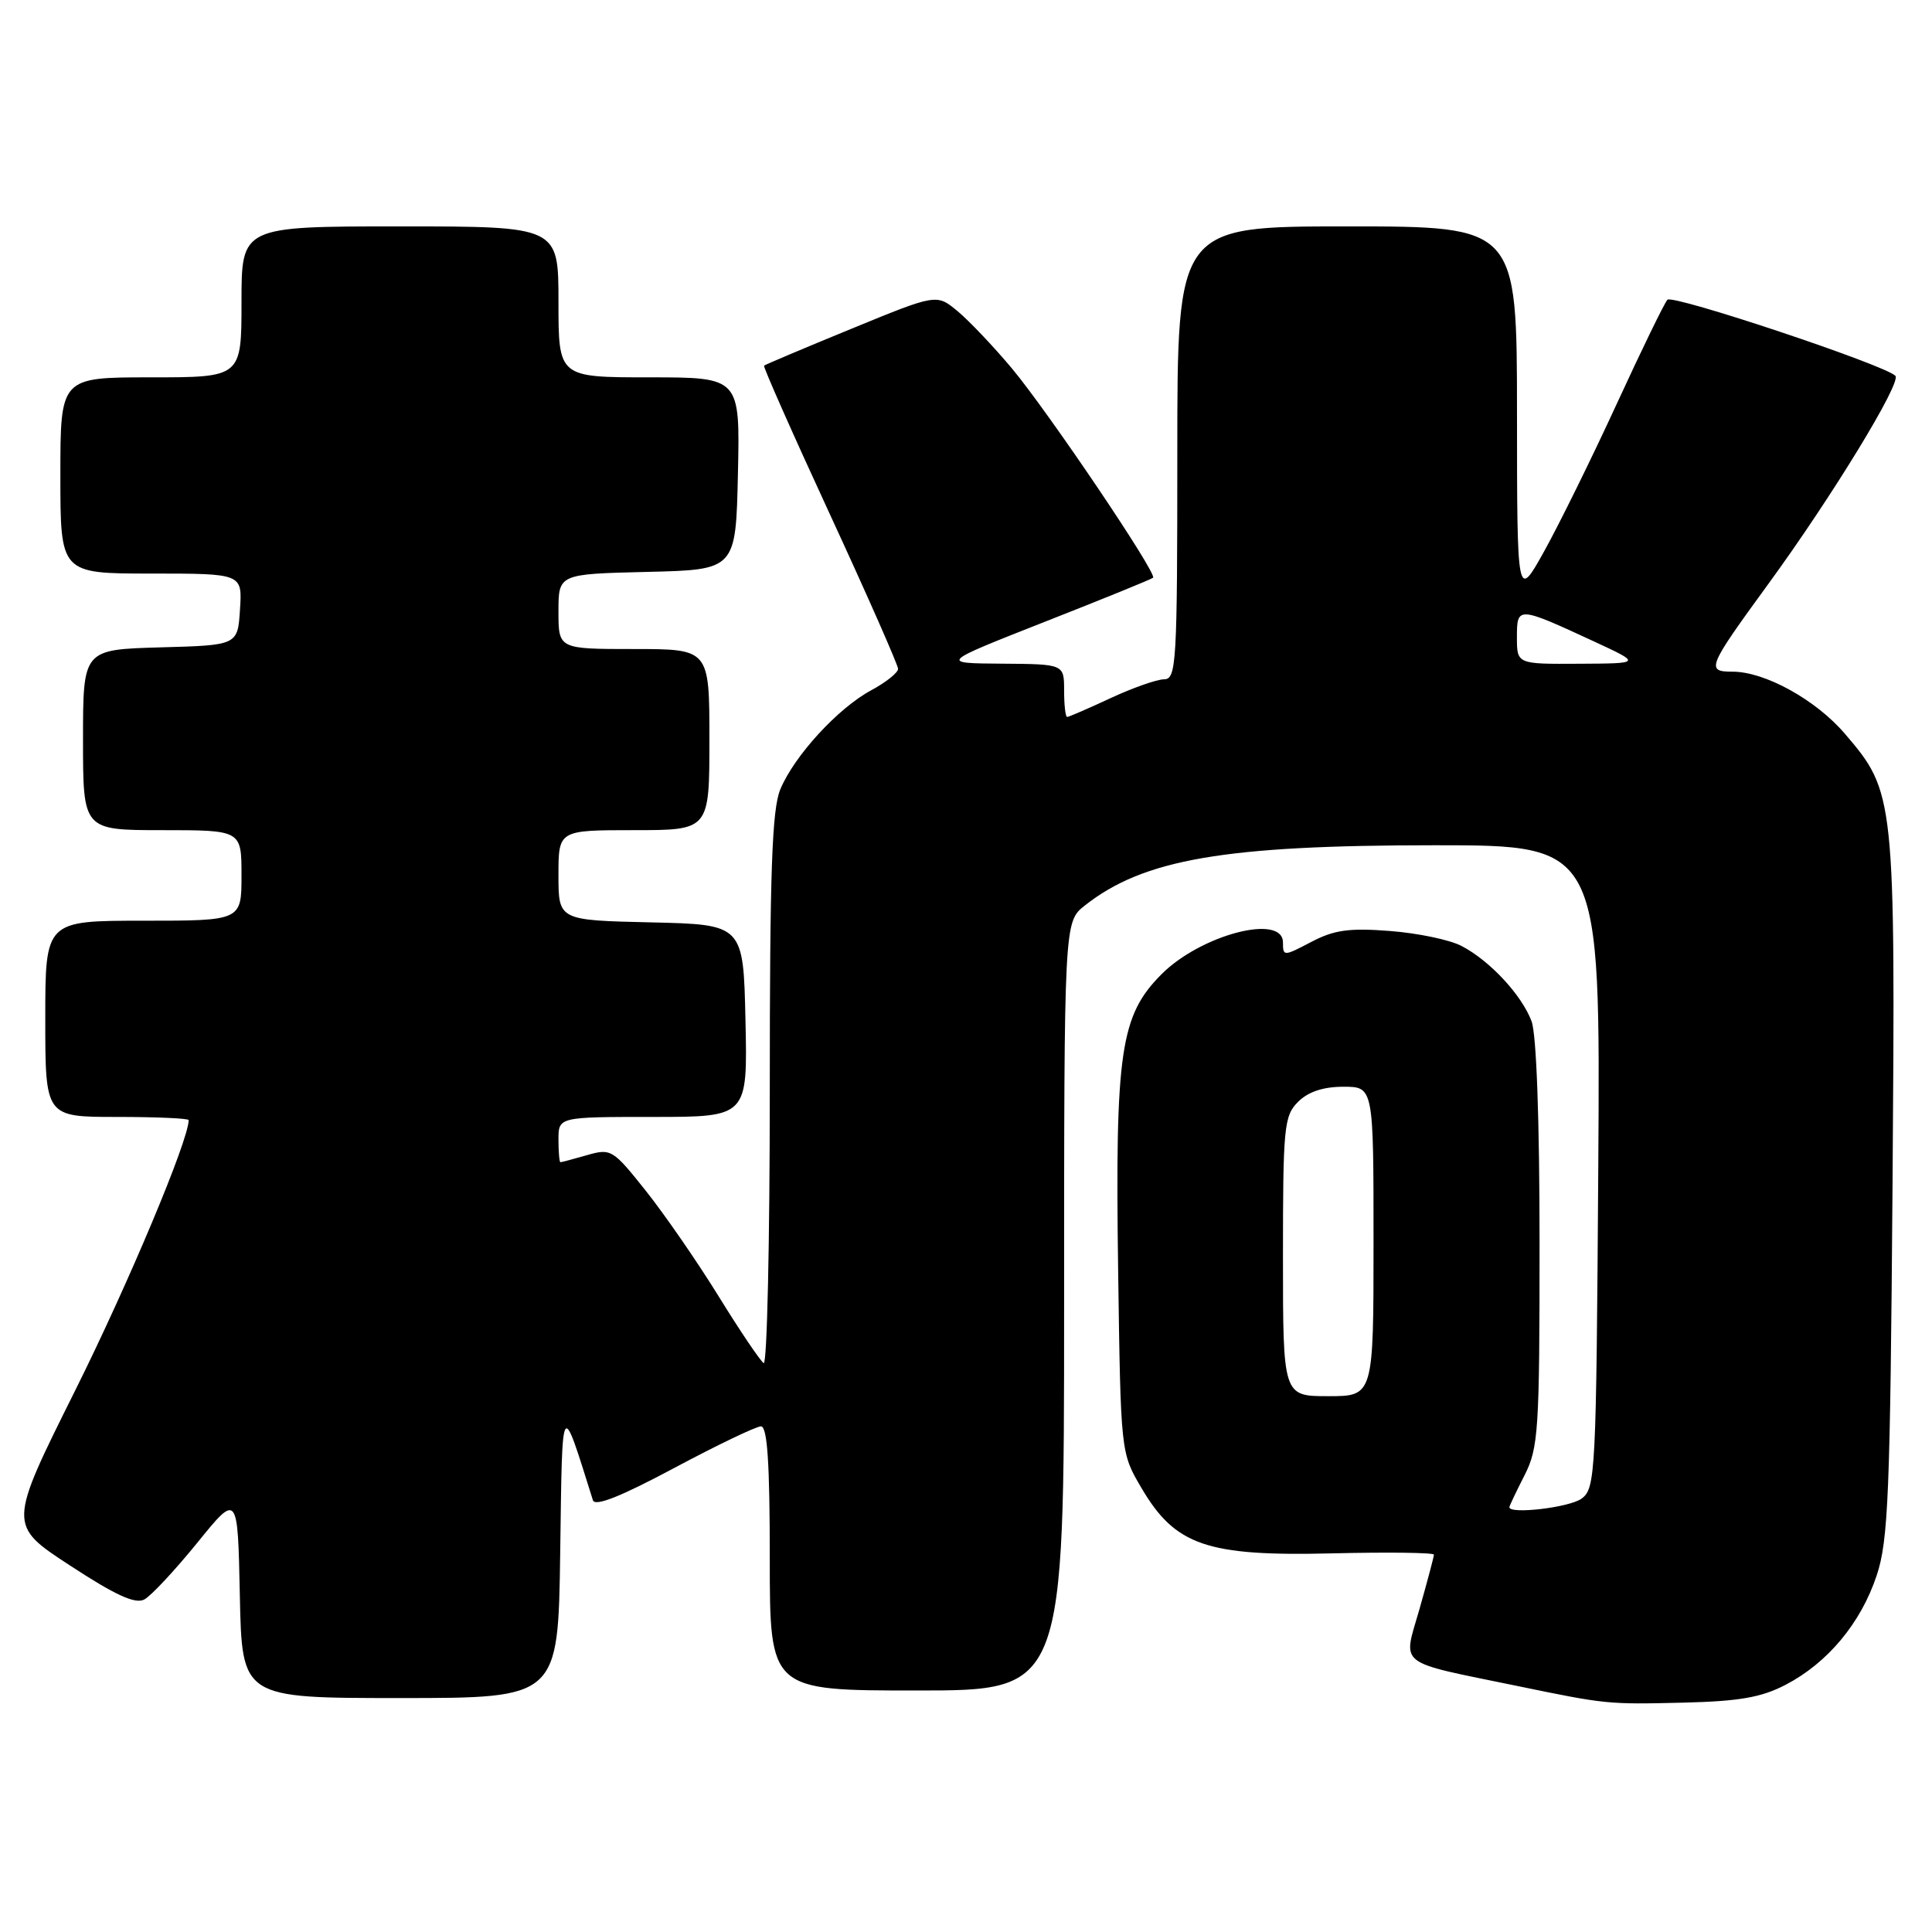 <?xml version="1.0" encoding="UTF-8" standalone="no"?>
<!DOCTYPE svg PUBLIC "-//W3C//DTD SVG 1.1//EN" "http://www.w3.org/Graphics/SVG/1.1/DTD/svg11.dtd" >
<svg xmlns="http://www.w3.org/2000/svg" xmlns:xlink="http://www.w3.org/1999/xlink" version="1.1" viewBox="0 0 256 256">
 <g >
 <path fill="currentColor"
d=" M 236.59 223.25 C 242.17 220.35 246.57 215.07 248.67 208.76 C 250.21 204.12 250.46 198.06 250.77 157.17 C 251.15 105.50 251.10 104.98 244.46 97.23 C 240.62 92.73 233.86 89.00 229.58 89.00 C 226.01 89.00 226.23 88.46 234.31 77.38 C 242.73 65.84 251.98 50.69 251.15 49.80 C 249.82 48.38 221.63 38.97 220.94 39.72 C 220.54 40.15 217.52 46.36 214.22 53.53 C 210.92 60.70 206.60 69.47 204.62 73.03 C 201.02 79.50 201.02 79.50 201.01 54.75 C 201.00 30.00 201.00 30.00 178.50 30.00 C 156.00 30.00 156.00 30.00 156.00 60.00 C 156.00 87.90 155.88 90.00 154.25 90.01 C 153.29 90.02 150.09 91.14 147.15 92.51 C 144.21 93.88 141.62 95.00 141.40 95.00 C 141.18 95.00 141.00 93.42 141.00 91.50 C 141.00 88.00 141.00 88.00 132.75 87.94 C 124.50 87.88 124.50 87.88 138.47 82.38 C 146.16 79.36 152.60 76.74 152.79 76.55 C 153.35 75.99 138.89 54.57 134.07 48.80 C 131.63 45.89 128.38 42.47 126.86 41.21 C 124.10 38.93 124.10 38.93 112.80 43.57 C 106.58 46.12 101.38 48.32 101.24 48.45 C 101.10 48.58 105.03 57.47 109.99 68.20 C 114.95 78.94 119.00 88.13 119.00 88.63 C 119.00 89.13 117.40 90.41 115.45 91.46 C 111.04 93.83 105.26 100.13 103.40 104.58 C 102.29 107.25 102.00 115.39 102.00 144.53 C 102.00 164.65 101.64 180.89 101.19 180.62 C 100.75 180.34 98.07 176.38 95.25 171.81 C 92.43 167.24 88.08 160.94 85.59 157.81 C 81.21 152.30 80.96 152.15 77.79 153.06 C 75.99 153.58 74.40 154.00 74.26 154.00 C 74.12 154.00 74.00 152.65 74.00 151.00 C 74.00 148.00 74.00 148.00 86.53 148.00 C 99.06 148.00 99.06 148.00 98.78 135.25 C 98.50 122.50 98.50 122.50 86.25 122.22 C 74.00 121.94 74.00 121.94 74.00 115.97 C 74.00 110.00 74.00 110.00 84.00 110.00 C 94.00 110.00 94.00 110.00 94.00 98.00 C 94.00 86.00 94.00 86.00 84.00 86.00 C 74.00 86.00 74.00 86.00 74.00 81.03 C 74.00 76.06 74.00 76.06 85.75 75.78 C 97.50 75.50 97.50 75.50 97.78 62.75 C 98.06 50.00 98.06 50.00 86.03 50.00 C 74.00 50.00 74.00 50.00 74.00 40.00 C 74.00 30.00 74.00 30.00 53.00 30.00 C 32.00 30.00 32.00 30.00 32.00 40.00 C 32.00 50.00 32.00 50.00 20.00 50.00 C 8.00 50.00 8.00 50.00 8.00 63.00 C 8.00 76.00 8.00 76.00 20.05 76.00 C 32.11 76.00 32.11 76.00 31.80 80.75 C 31.50 85.50 31.50 85.50 21.25 85.78 C 11.00 86.07 11.00 86.07 11.00 98.03 C 11.00 110.00 11.00 110.00 21.50 110.00 C 32.00 110.00 32.00 110.00 32.00 116.00 C 32.00 122.00 32.00 122.00 19.00 122.00 C 6.00 122.00 6.00 122.00 6.00 135.00 C 6.00 148.00 6.00 148.00 15.50 148.00 C 20.73 148.00 25.00 148.19 25.00 148.42 C 25.00 151.07 16.98 170.17 9.94 184.29 C 1.07 202.08 1.07 202.08 9.28 207.44 C 15.30 211.38 17.92 212.58 19.12 211.94 C 20.02 211.46 23.17 208.08 26.13 204.44 C 31.50 197.81 31.50 197.81 31.78 211.40 C 32.06 225.00 32.06 225.00 53.01 225.00 C 73.96 225.00 73.96 225.00 74.23 205.75 C 74.52 184.93 74.31 185.27 78.56 198.78 C 78.83 199.66 82.20 198.33 89.31 194.53 C 95.01 191.49 100.19 189.00 100.83 189.00 C 101.68 189.00 102.00 193.84 102.00 206.50 C 102.00 224.00 102.00 224.00 121.50 224.00 C 141.00 224.00 141.00 224.00 141.00 173.07 C 141.00 122.15 141.00 122.15 143.75 119.98 C 151.55 113.84 162.26 112.00 190.12 112.00 C 212.06 112.00 212.06 112.00 211.78 154.58 C 211.51 195.40 211.42 197.22 209.56 198.58 C 207.96 199.75 200.00 200.69 200.00 199.71 C 200.00 199.55 200.90 197.66 202.00 195.50 C 203.85 191.87 204.00 189.60 204.00 164.85 C 204.00 148.40 203.59 137.05 202.94 135.32 C 201.62 131.82 197.41 127.30 193.67 125.35 C 192.12 124.53 187.85 123.64 184.17 123.36 C 178.78 122.94 176.78 123.22 173.75 124.81 C 170.10 126.73 170.00 126.73 170.00 124.89 C 170.00 121.02 159.16 123.84 153.93 129.07 C 148.45 134.55 147.75 139.30 148.16 168.34 C 148.50 192.50 148.50 192.50 151.24 197.15 C 155.72 204.79 159.92 206.23 176.48 205.83 C 183.92 205.65 190.00 205.73 190.00 206.00 C 190.00 206.28 189.13 209.53 188.08 213.24 C 185.89 220.88 184.84 220.06 201.00 223.39 C 212.81 225.83 212.99 225.85 223.00 225.61 C 230.44 225.43 233.39 224.92 236.59 223.25 Z  M 170.00 166.50 C 170.00 149.33 170.14 147.86 172.00 146.00 C 173.33 144.67 175.33 144.00 178.00 144.00 C 182.00 144.00 182.00 144.00 182.00 164.50 C 182.00 185.00 182.00 185.00 176.00 185.00 C 170.00 185.00 170.00 185.00 170.00 166.50 Z  M 201.00 84.43 C 201.00 80.31 201.09 80.31 211.29 85.03 C 217.50 87.91 217.50 87.91 209.25 87.95 C 201.00 88.00 201.00 88.00 201.00 84.43 Z "/>
</g>
</svg>